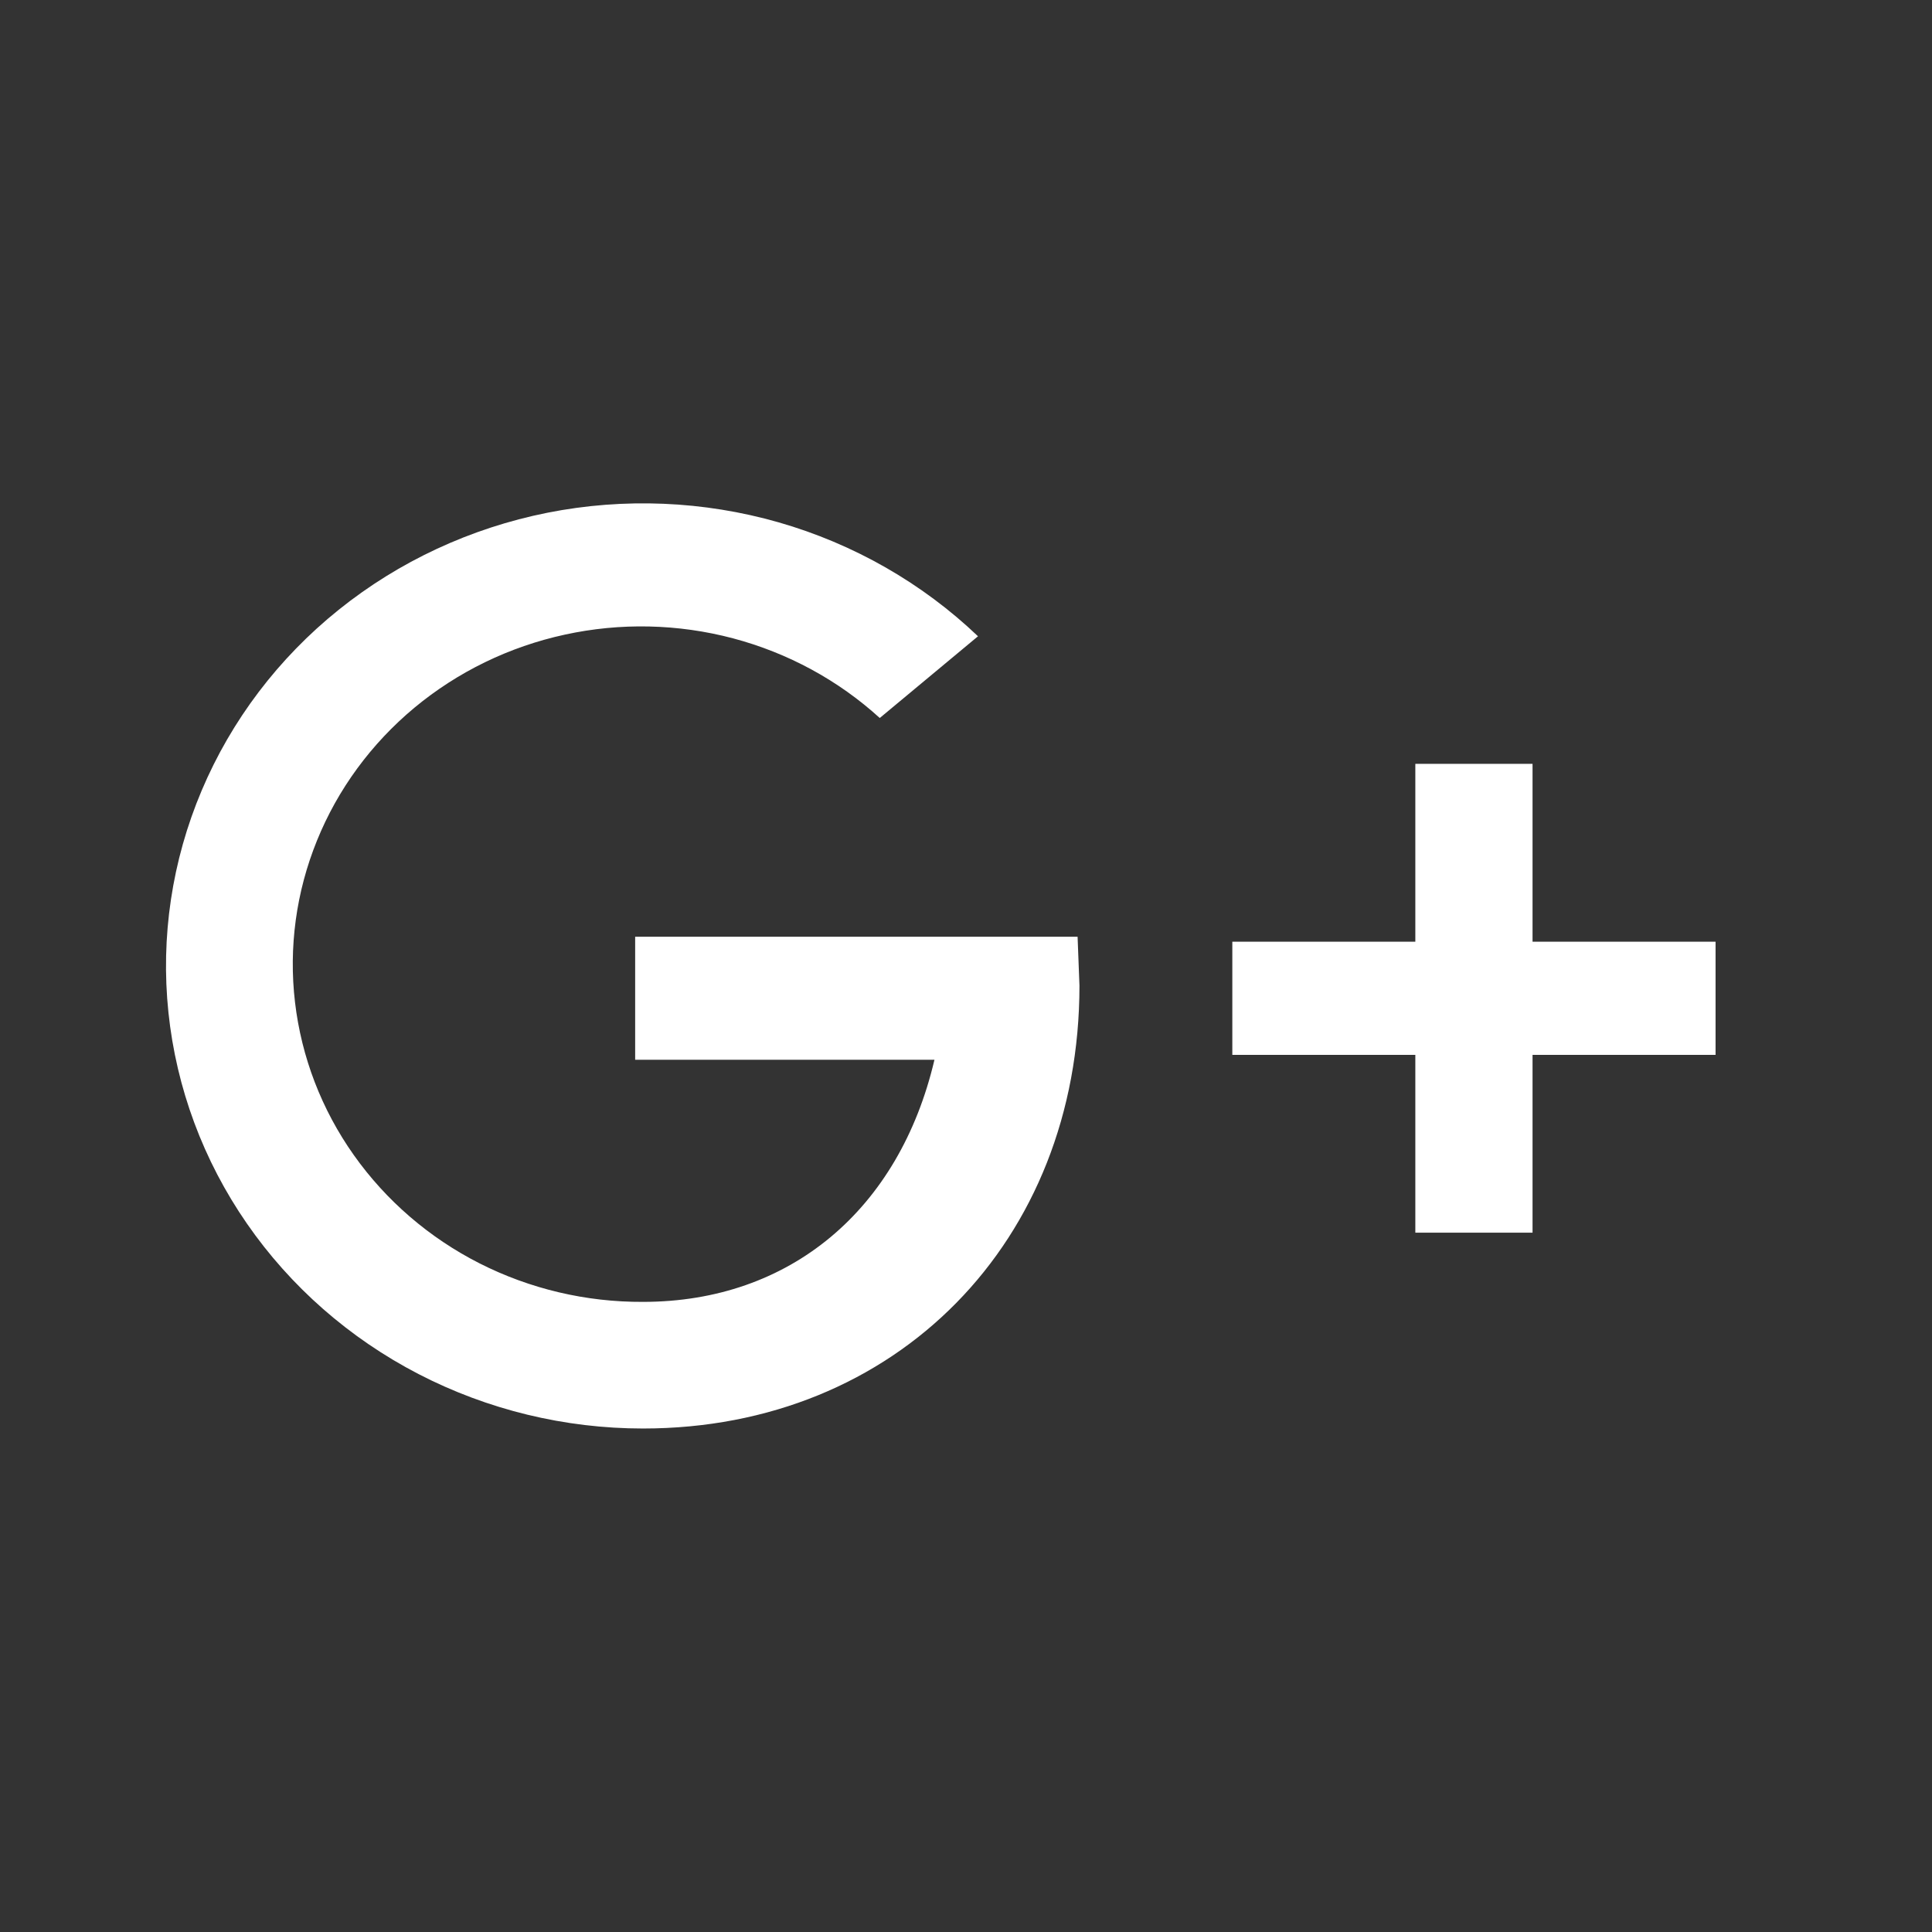 <svg width="33" height="33" viewBox="0 0 33 33" fill="none" xmlns="http://www.w3.org/2000/svg">
<rect x="0" y="0" width="33" height="33" fill="#333333" stroke="none"/>
<path d="M18.406 16H10.849V18.102H15.961C15.36 20.664 13.492 22.237 10.983 22.237C10.011 22.242 9.053 22.016 8.191 21.579C7.33 21.142 6.593 20.506 6.043 19.729C5.493 18.952 5.149 18.056 5.039 17.119C4.929 16.183 5.058 15.235 5.414 14.358C5.769 13.481 6.341 12.702 7.079 12.088C7.817 11.475 8.699 11.046 9.648 10.84C10.596 10.633 11.582 10.655 12.52 10.903C13.458 11.152 14.319 11.619 15.027 12.264L16.705 10.868C15.752 9.959 14.582 9.29 13.3 8.922C12.017 8.555 10.661 8.498 9.35 8.758C8.04 9.019 6.816 9.588 5.786 10.415C4.756 11.242 3.952 12.303 3.445 13.502C2.937 14.702 2.742 16.005 2.877 17.294C3.012 18.584 3.472 19.823 4.217 20.899C4.962 21.976 5.969 22.859 7.149 23.47C8.329 24.08 9.646 24.4 10.983 24.4C15.312 24.4 18.438 21.201 18.438 16.836L18.406 16Z" fill="white"/>
<path d="M29.303 16.085H26.177V13.047H24.175V16.085H21.049V18.018H24.175V21.055H26.177V18.018H29.303V16.085Z" fill="white"/>
</svg>
